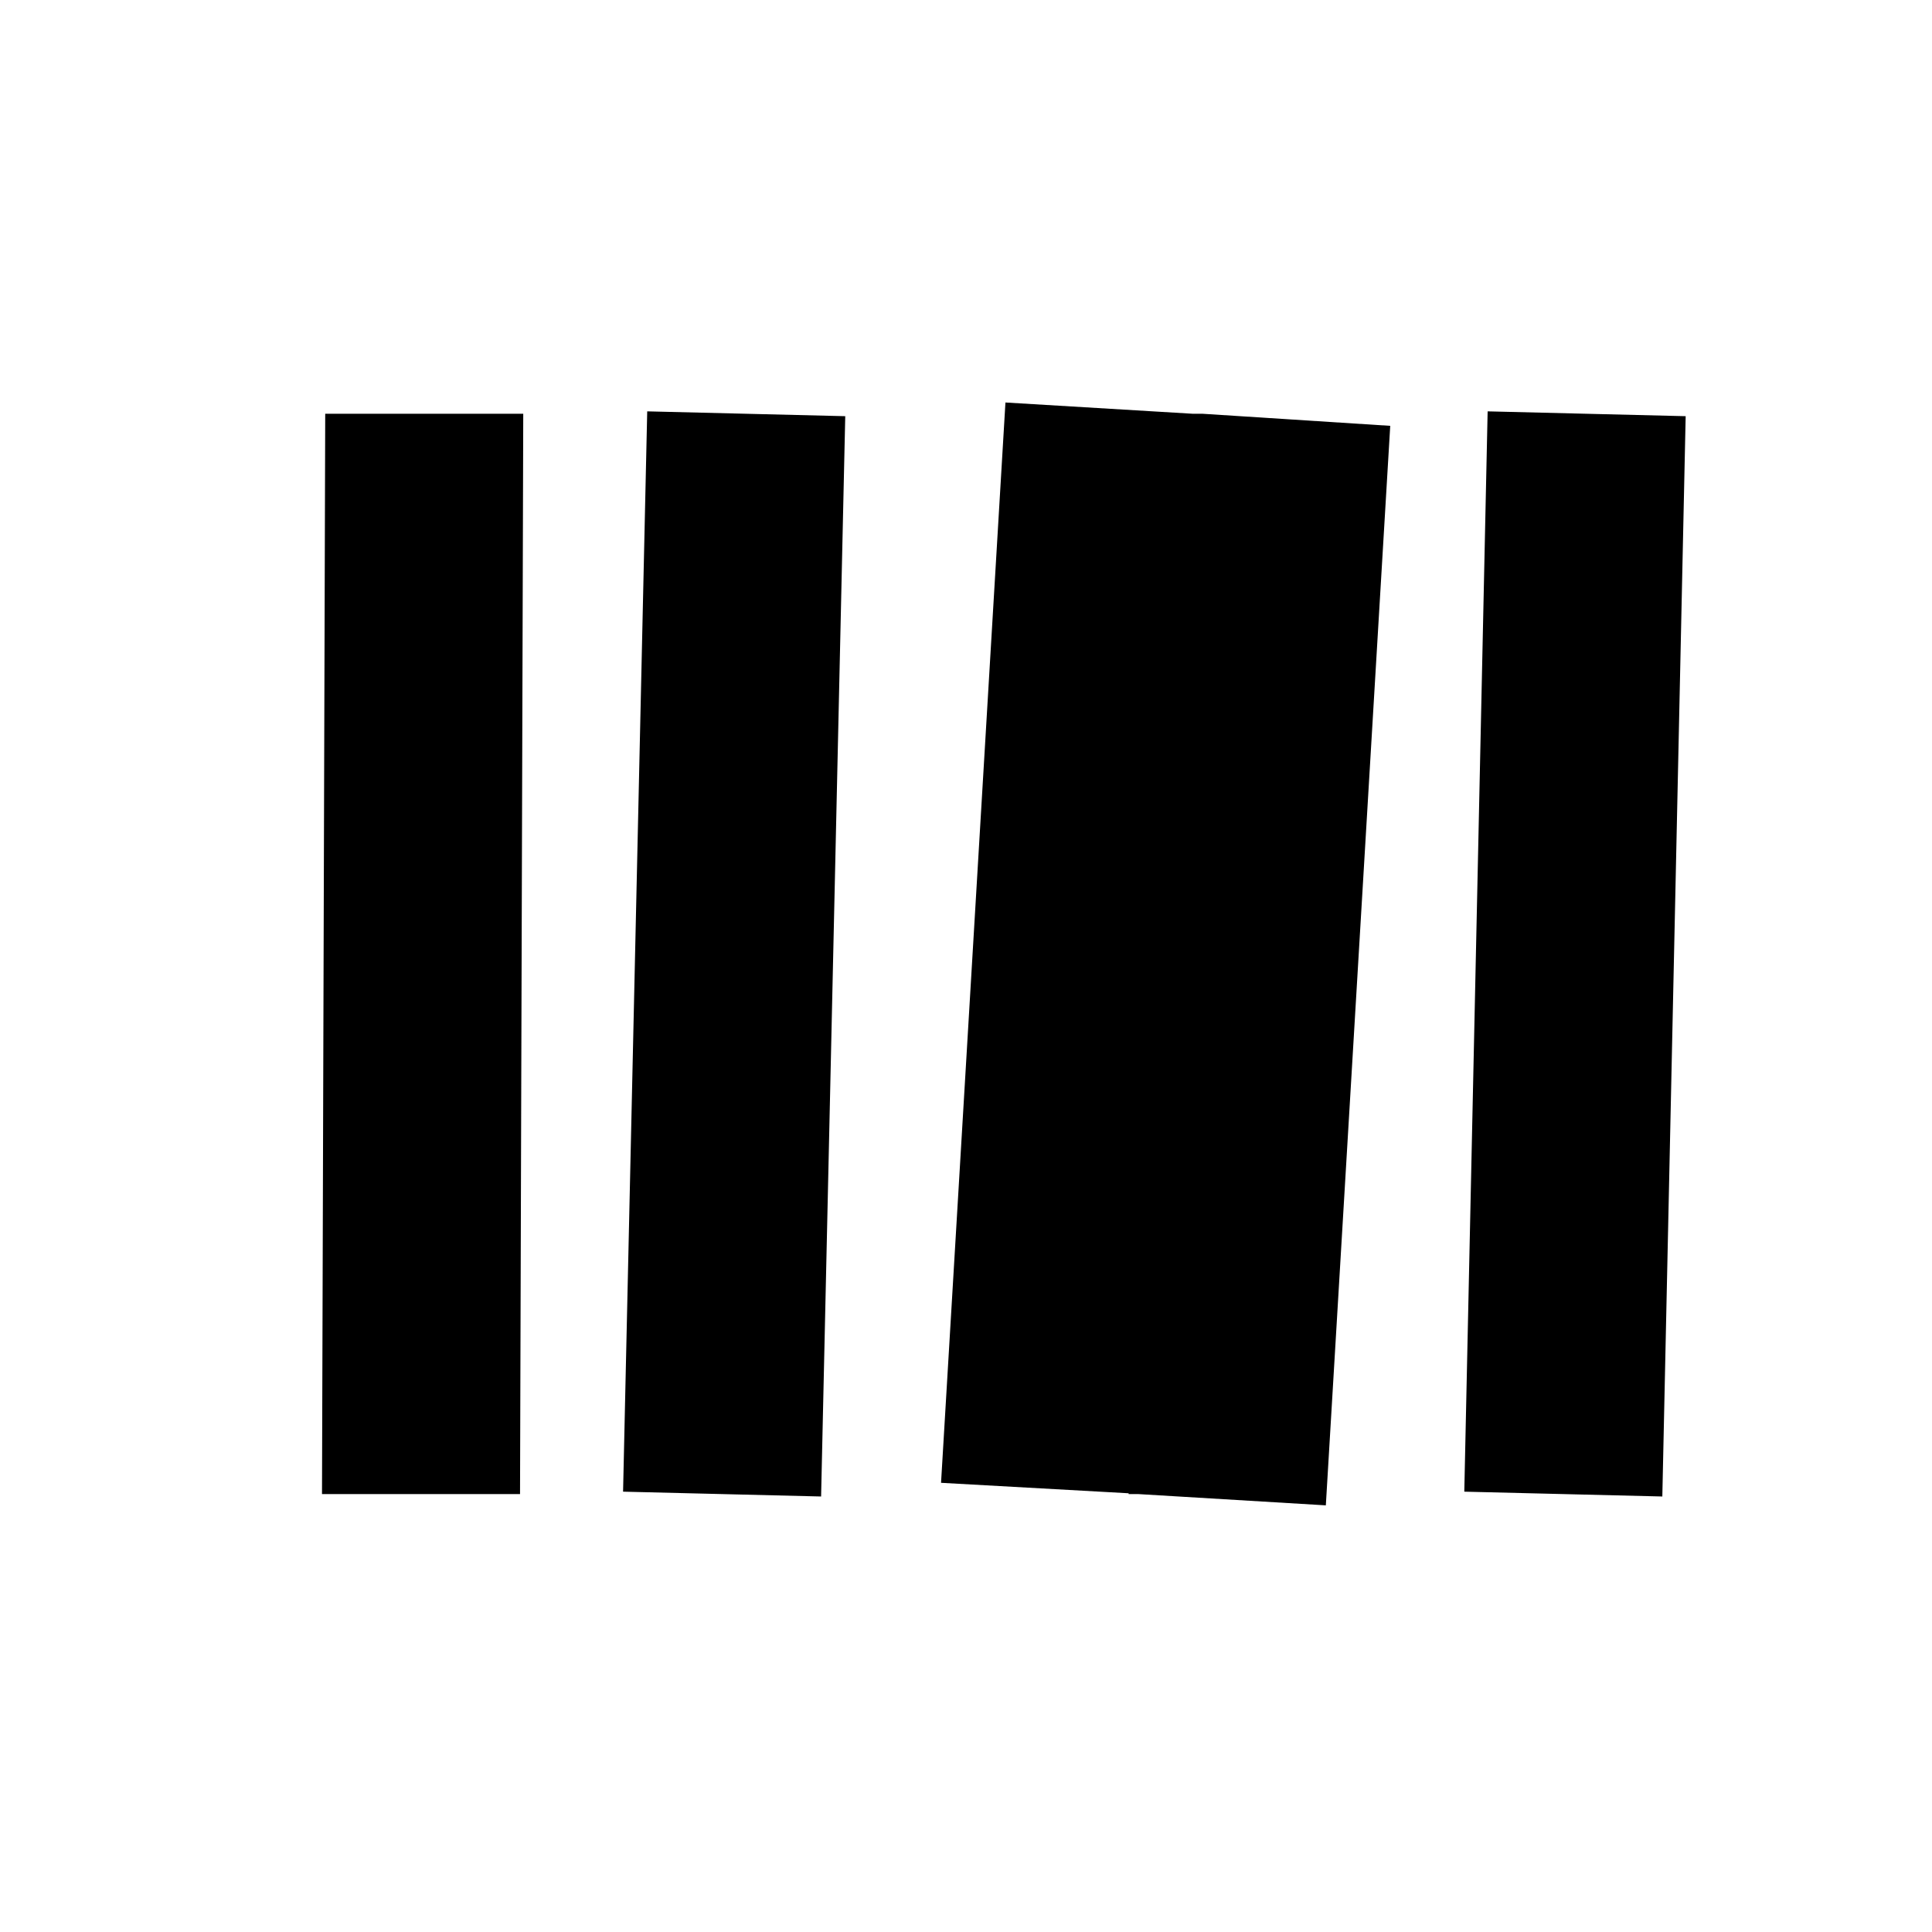 <svg width="24" height="24" viewBox="0 0 24 24" xmlns="http://www.w3.org/2000/svg">
<path d="M4.04 5.14H6.5L6.46 18.56H4L4.04 5.14ZM18.48 5.11L20.94 5.17L20.65 18.59L18.19 18.53L18.48 5.11ZM8.04 5.11L10.5 5.17L10.2 18.59L7.74 18.53L8.04 5.11ZM14.02 18.55L11.69 18.42L12.49 5L14.82 5.14H14.94L17.27 5.29L16.47 18.7L14.14 18.56H14.02V18.55Z" />
</svg>
